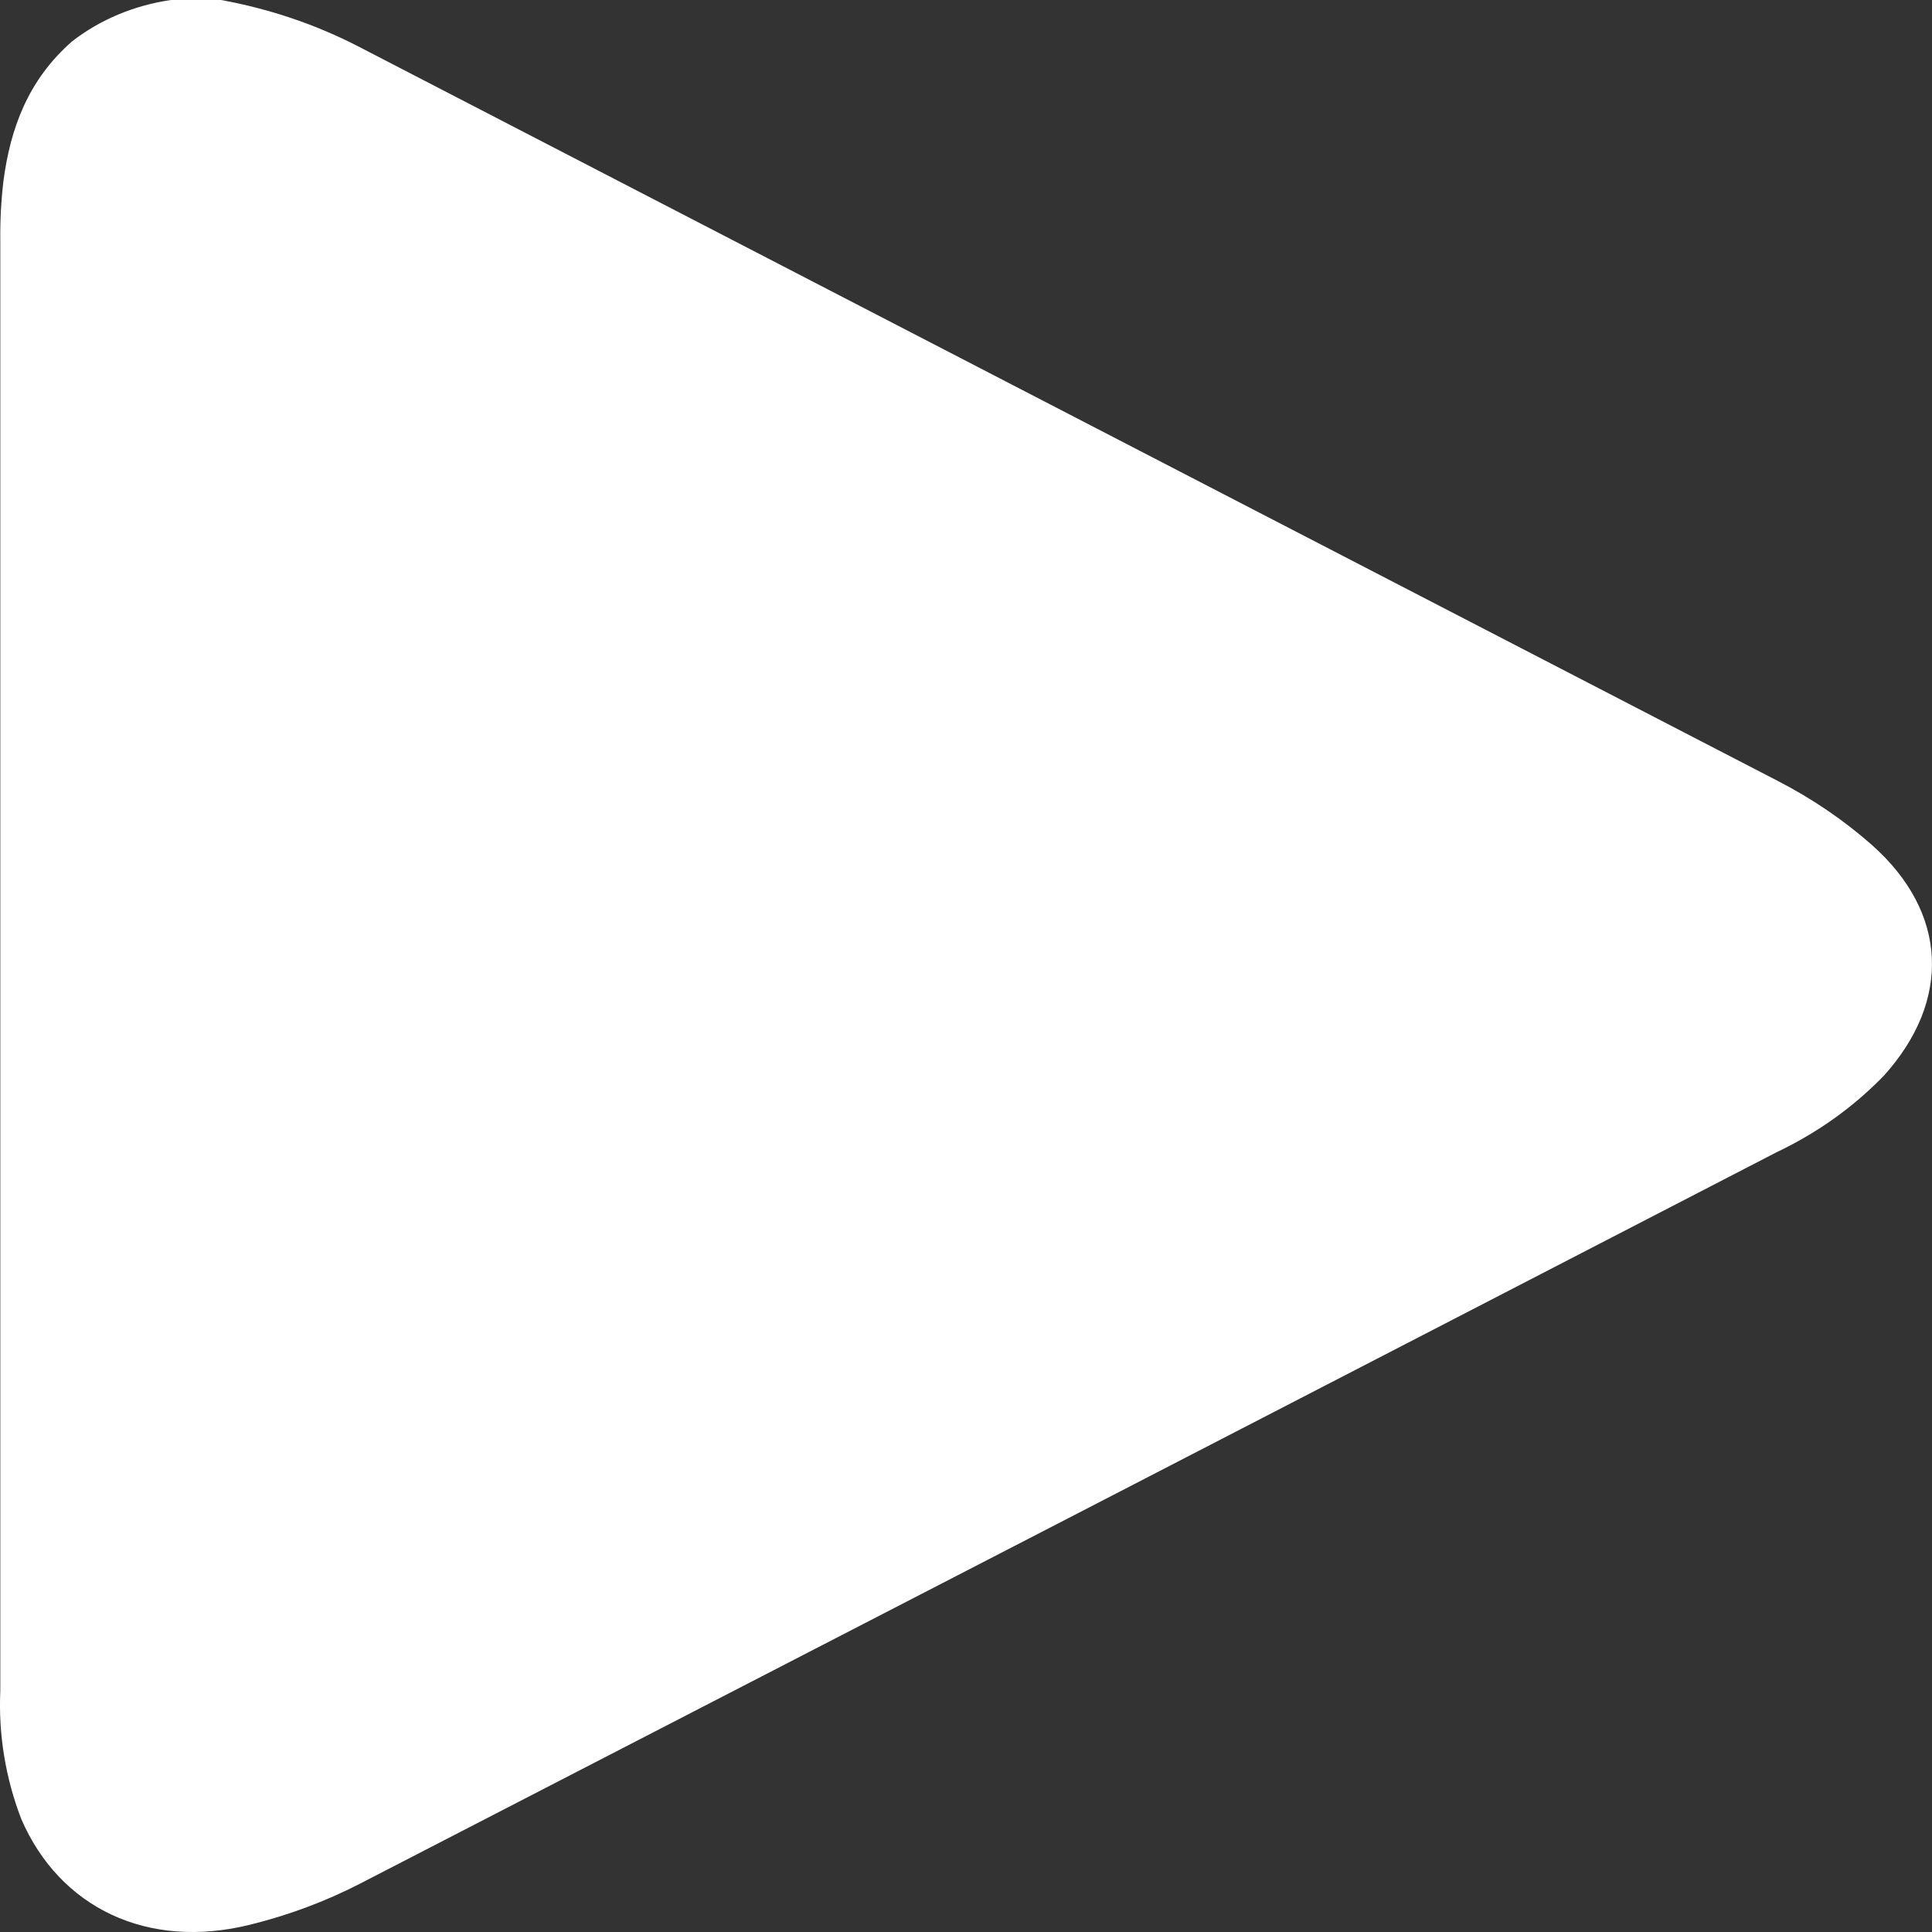 <svg width="26" height="26" viewBox="0 0 26 26" fill="none" xmlns="http://www.w3.org/2000/svg">
<rect x="0" y="0" width="26" height="26" fill="#333333" stroke="none"/>
<path d="M2.3 0H2.975C3.628 0.119 4.255 0.331 4.832 0.63C11.193 3.922 17.554 7.214 23.916 10.505C24.38 10.743 24.809 11.034 25.191 11.371C26.218 12.284 26.26 13.465 25.356 14.472C24.949 14.894 24.459 15.245 23.909 15.506C17.554 18.792 11.197 22.074 4.838 25.353C4.375 25.591 3.879 25.775 3.365 25.902C1.988 26.243 0.805 25.678 0.286 24.479C0.073 23.925 -0.022 23.339 0.004 22.753C0.004 16.245 0.004 9.738 0.004 3.232C0.001 2.967 0.015 2.703 0.046 2.439C0.139 1.726 0.38 1.072 0.972 0.555C1.349 0.263 1.809 0.071 2.3 0Z" fill="white"/>
</svg>

